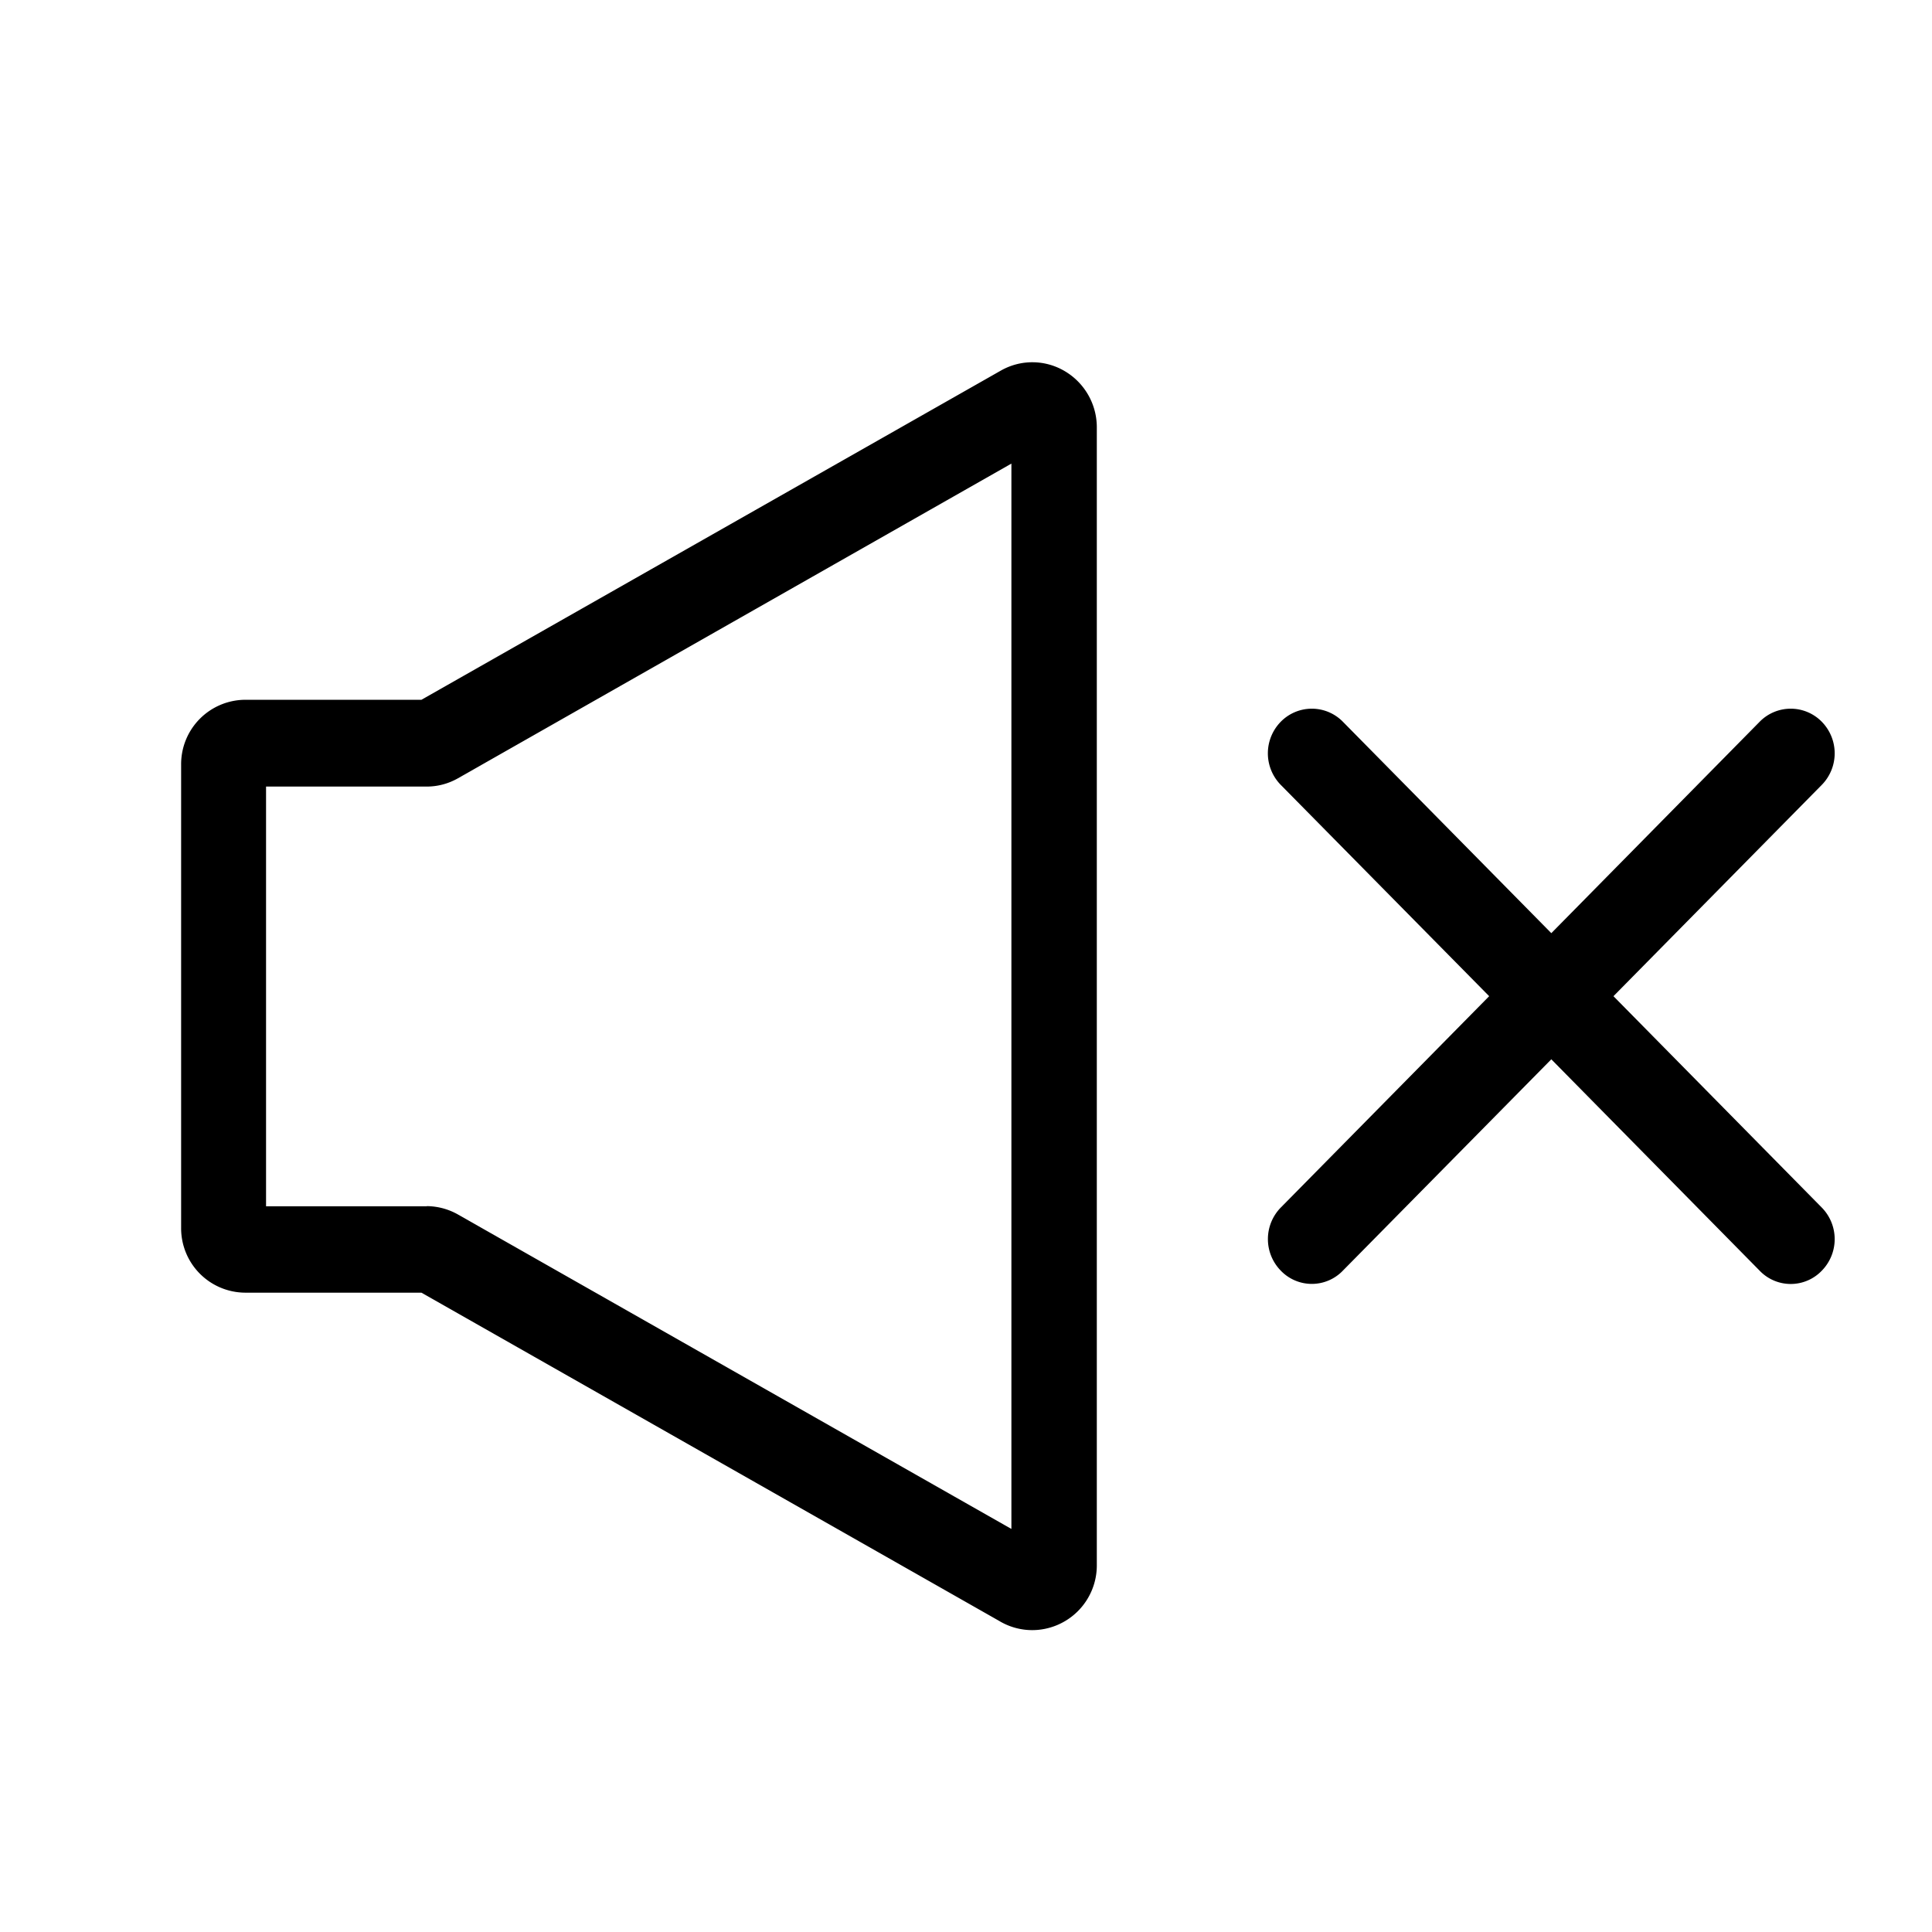 <svg xmlns="http://www.w3.org/2000/svg" width="24" height="24" fill="none"><path fill="#000" fill-rule="evenodd" d="M12.411 20.135c.125.076.27.115.411.115h-.002a.804.804 0 0 0 .805-.814V5.315a.81.81 0 0 0-.394-.702.79.79 0 0 0-.797-.01l-7.199 4.09h-2.19a.8.8 0 0 0-.795.806v5.753a.8.8 0 0 0 .794.806h2.191zm-7.109-5.15H3.305V9.771h1.997c.136 0 .27-.036.389-.104l6.873-3.908v13.234l-6.873-3.905a.8.8 0 0 0-.389-.105" clip-rule="evenodd"/><path fill="#000" d="m22.631 9.75-2.588 2.625 2.588 2.626a.56.56 0 0 1 0 .784.534.534 0 0 1-.772 0l-2.588-2.626-2.589 2.625a.534.534 0 0 1-.772 0 .56.56 0 0 1 0-.783l2.589-2.626L15.91 9.75a.56.56 0 0 1 0-.784.54.54 0 0 1 .772 0l2.589 2.626 2.588-2.626a.54.54 0 0 1 .772 0 .56.56 0 0 1 0 .784"/></svg>
